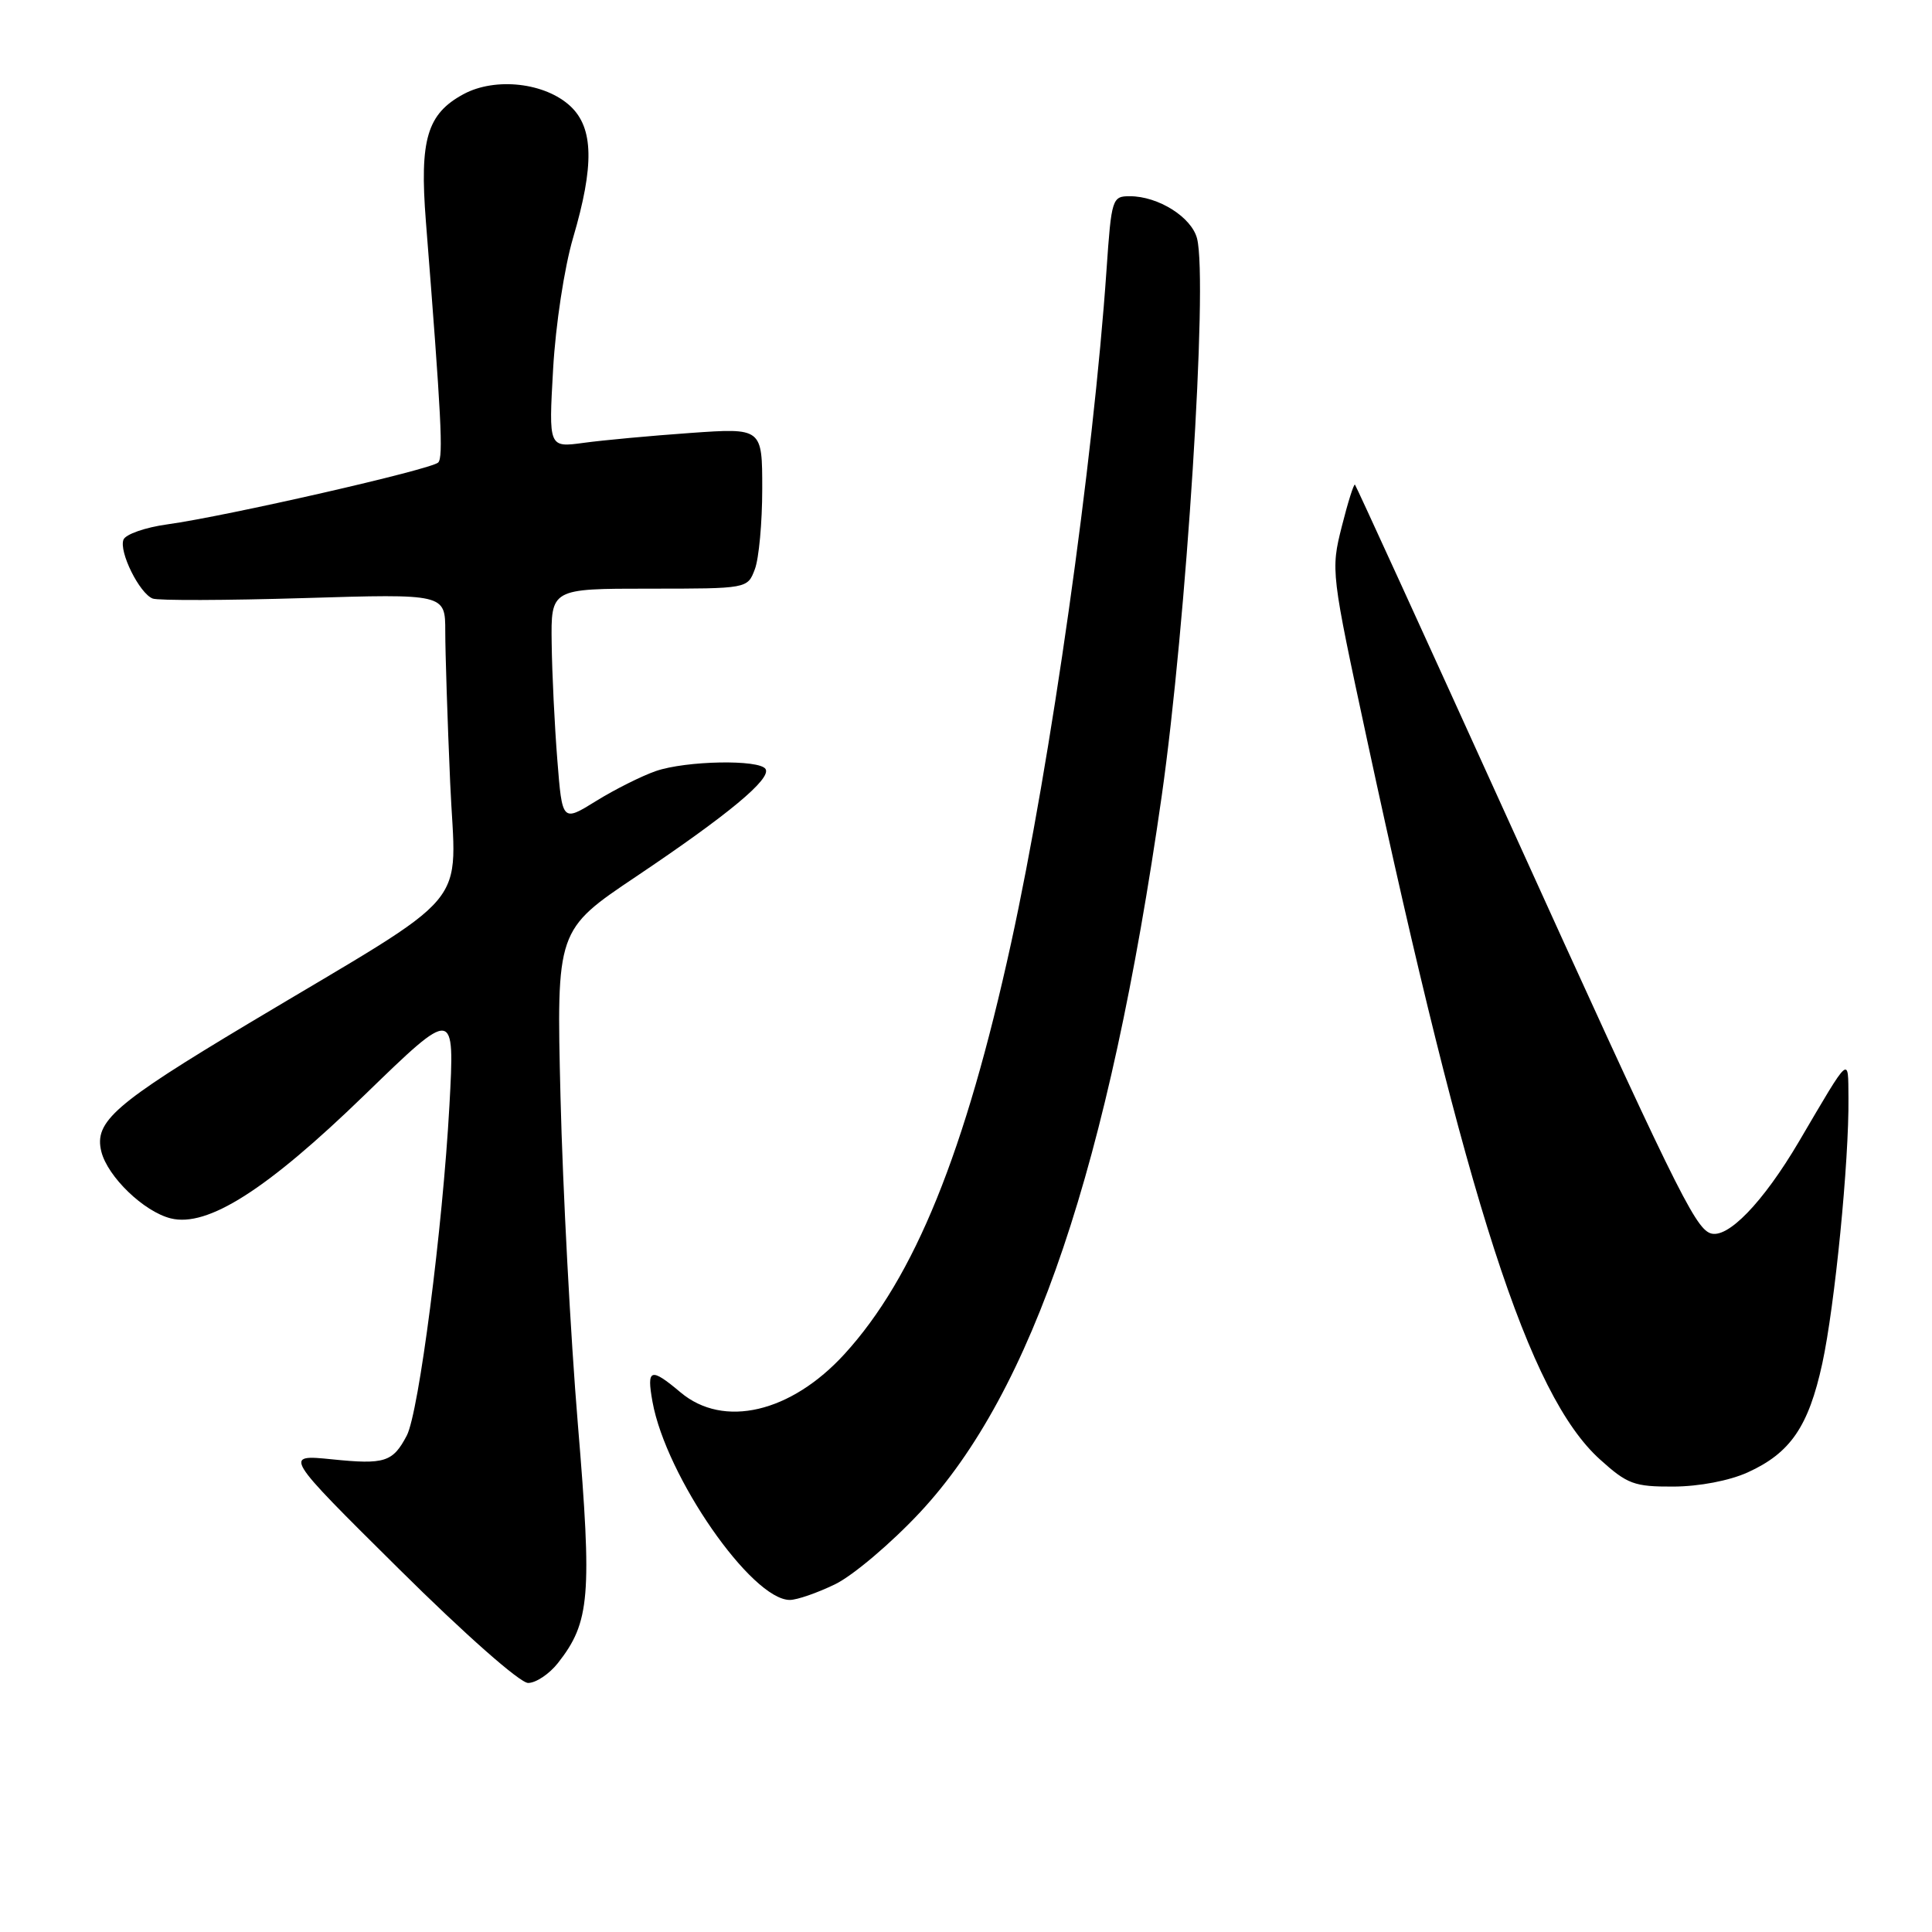 <?xml version="1.0" encoding="UTF-8" standalone="no"?>
<!DOCTYPE svg PUBLIC "-//W3C//DTD SVG 1.1//EN" "http://www.w3.org/Graphics/SVG/1.1/DTD/svg11.dtd" >
<svg xmlns="http://www.w3.org/2000/svg" xmlns:xlink="http://www.w3.org/1999/xlink" version="1.1" viewBox="0 0 256 256">
 <g >
 <path fill="currentColor"
d=" M 73.93 220.36 C 78.18 214.95 78.47 211.54 76.57 188.72 C 75.60 177.05 74.57 157.54 74.27 145.36 C 73.73 123.23 73.73 123.23 84.33 116.12 C 96.51 107.94 102.23 103.19 101.44 101.90 C 100.64 100.61 90.91 100.79 86.90 102.17 C 85.03 102.82 81.47 104.60 79.00 106.13 C 74.50 108.92 74.50 108.92 73.85 100.71 C 73.49 96.19 73.15 89.24 73.10 85.25 C 73.00 78.00 73.00 78.00 86.02 78.00 C 99.05 78.00 99.05 78.00 100.02 75.43 C 100.56 74.02 101.00 69.23 101.00 64.79 C 101.00 56.70 101.00 56.70 91.48 57.37 C 86.25 57.74 79.88 58.33 77.33 58.68 C 72.70 59.31 72.70 59.31 73.29 48.91 C 73.62 43.05 74.78 35.44 75.94 31.50 C 78.75 21.95 78.66 16.97 75.60 14.09 C 72.26 10.95 65.65 10.20 61.43 12.47 C 56.59 15.08 55.58 18.47 56.43 29.31 C 58.49 55.39 58.75 60.56 58.07 61.28 C 57.22 62.19 30.01 68.40 22.18 69.48 C 19.25 69.88 16.63 70.80 16.36 71.51 C 15.74 73.11 18.48 78.63 20.23 79.31 C 20.93 79.59 29.94 79.56 40.25 79.25 C 59.00 78.68 59.00 78.68 59.00 83.68 C 59.00 86.43 59.29 95.45 59.65 103.71 C 60.40 120.92 63.28 117.47 32.98 135.59 C 15.16 146.26 12.44 148.62 13.43 152.60 C 14.27 155.93 19.06 160.55 22.62 161.44 C 27.49 162.66 35.34 157.67 48.31 145.09 C 60.26 133.50 60.26 133.50 59.55 146.50 C 58.66 162.71 55.50 187.18 53.90 190.22 C 52.05 193.74 50.98 194.08 44.02 193.37 C 37.55 192.72 37.55 192.72 52.83 207.86 C 61.62 216.58 68.90 223.00 69.98 223.00 C 71.01 223.00 72.79 221.81 73.93 220.36 Z  M 110.66 209.92 C 113.01 208.78 118.07 204.50 121.90 200.40 C 136.83 184.41 146.92 154.52 153.93 105.50 C 157.20 82.57 160.07 37.41 158.62 31.62 C 157.91 28.79 153.49 26.00 149.70 26.00 C 147.37 26.00 147.27 26.31 146.62 35.75 C 144.86 61.29 139.24 100.93 133.97 124.99 C 127.89 152.73 121.19 169.25 111.90 179.42 C 104.79 187.20 95.87 189.28 90.18 184.50 C 86.20 181.15 85.66 181.33 86.46 185.75 C 88.25 195.65 99.59 212.00 104.66 212.00 C 105.60 212.00 108.30 211.07 110.66 209.92 Z  M 231.58 195.10 C 237.24 192.53 239.64 189.03 241.46 180.68 C 243.12 173.05 245.02 153.82 244.93 145.50 C 244.88 139.89 245.25 139.56 238.39 151.23 C 233.60 159.37 228.85 164.27 226.60 163.40 C 224.53 162.60 221.72 156.86 200.01 109.00 C 188.90 84.52 179.69 64.37 179.54 64.22 C 179.39 64.06 178.60 66.56 177.79 69.78 C 176.33 75.57 176.37 75.87 181.15 98.06 C 194.37 159.46 202.59 184.88 211.99 193.37 C 215.64 196.67 216.54 197.00 221.75 196.98 C 225.17 196.96 229.15 196.20 231.58 195.10 Z "/>
</g>
</svg>